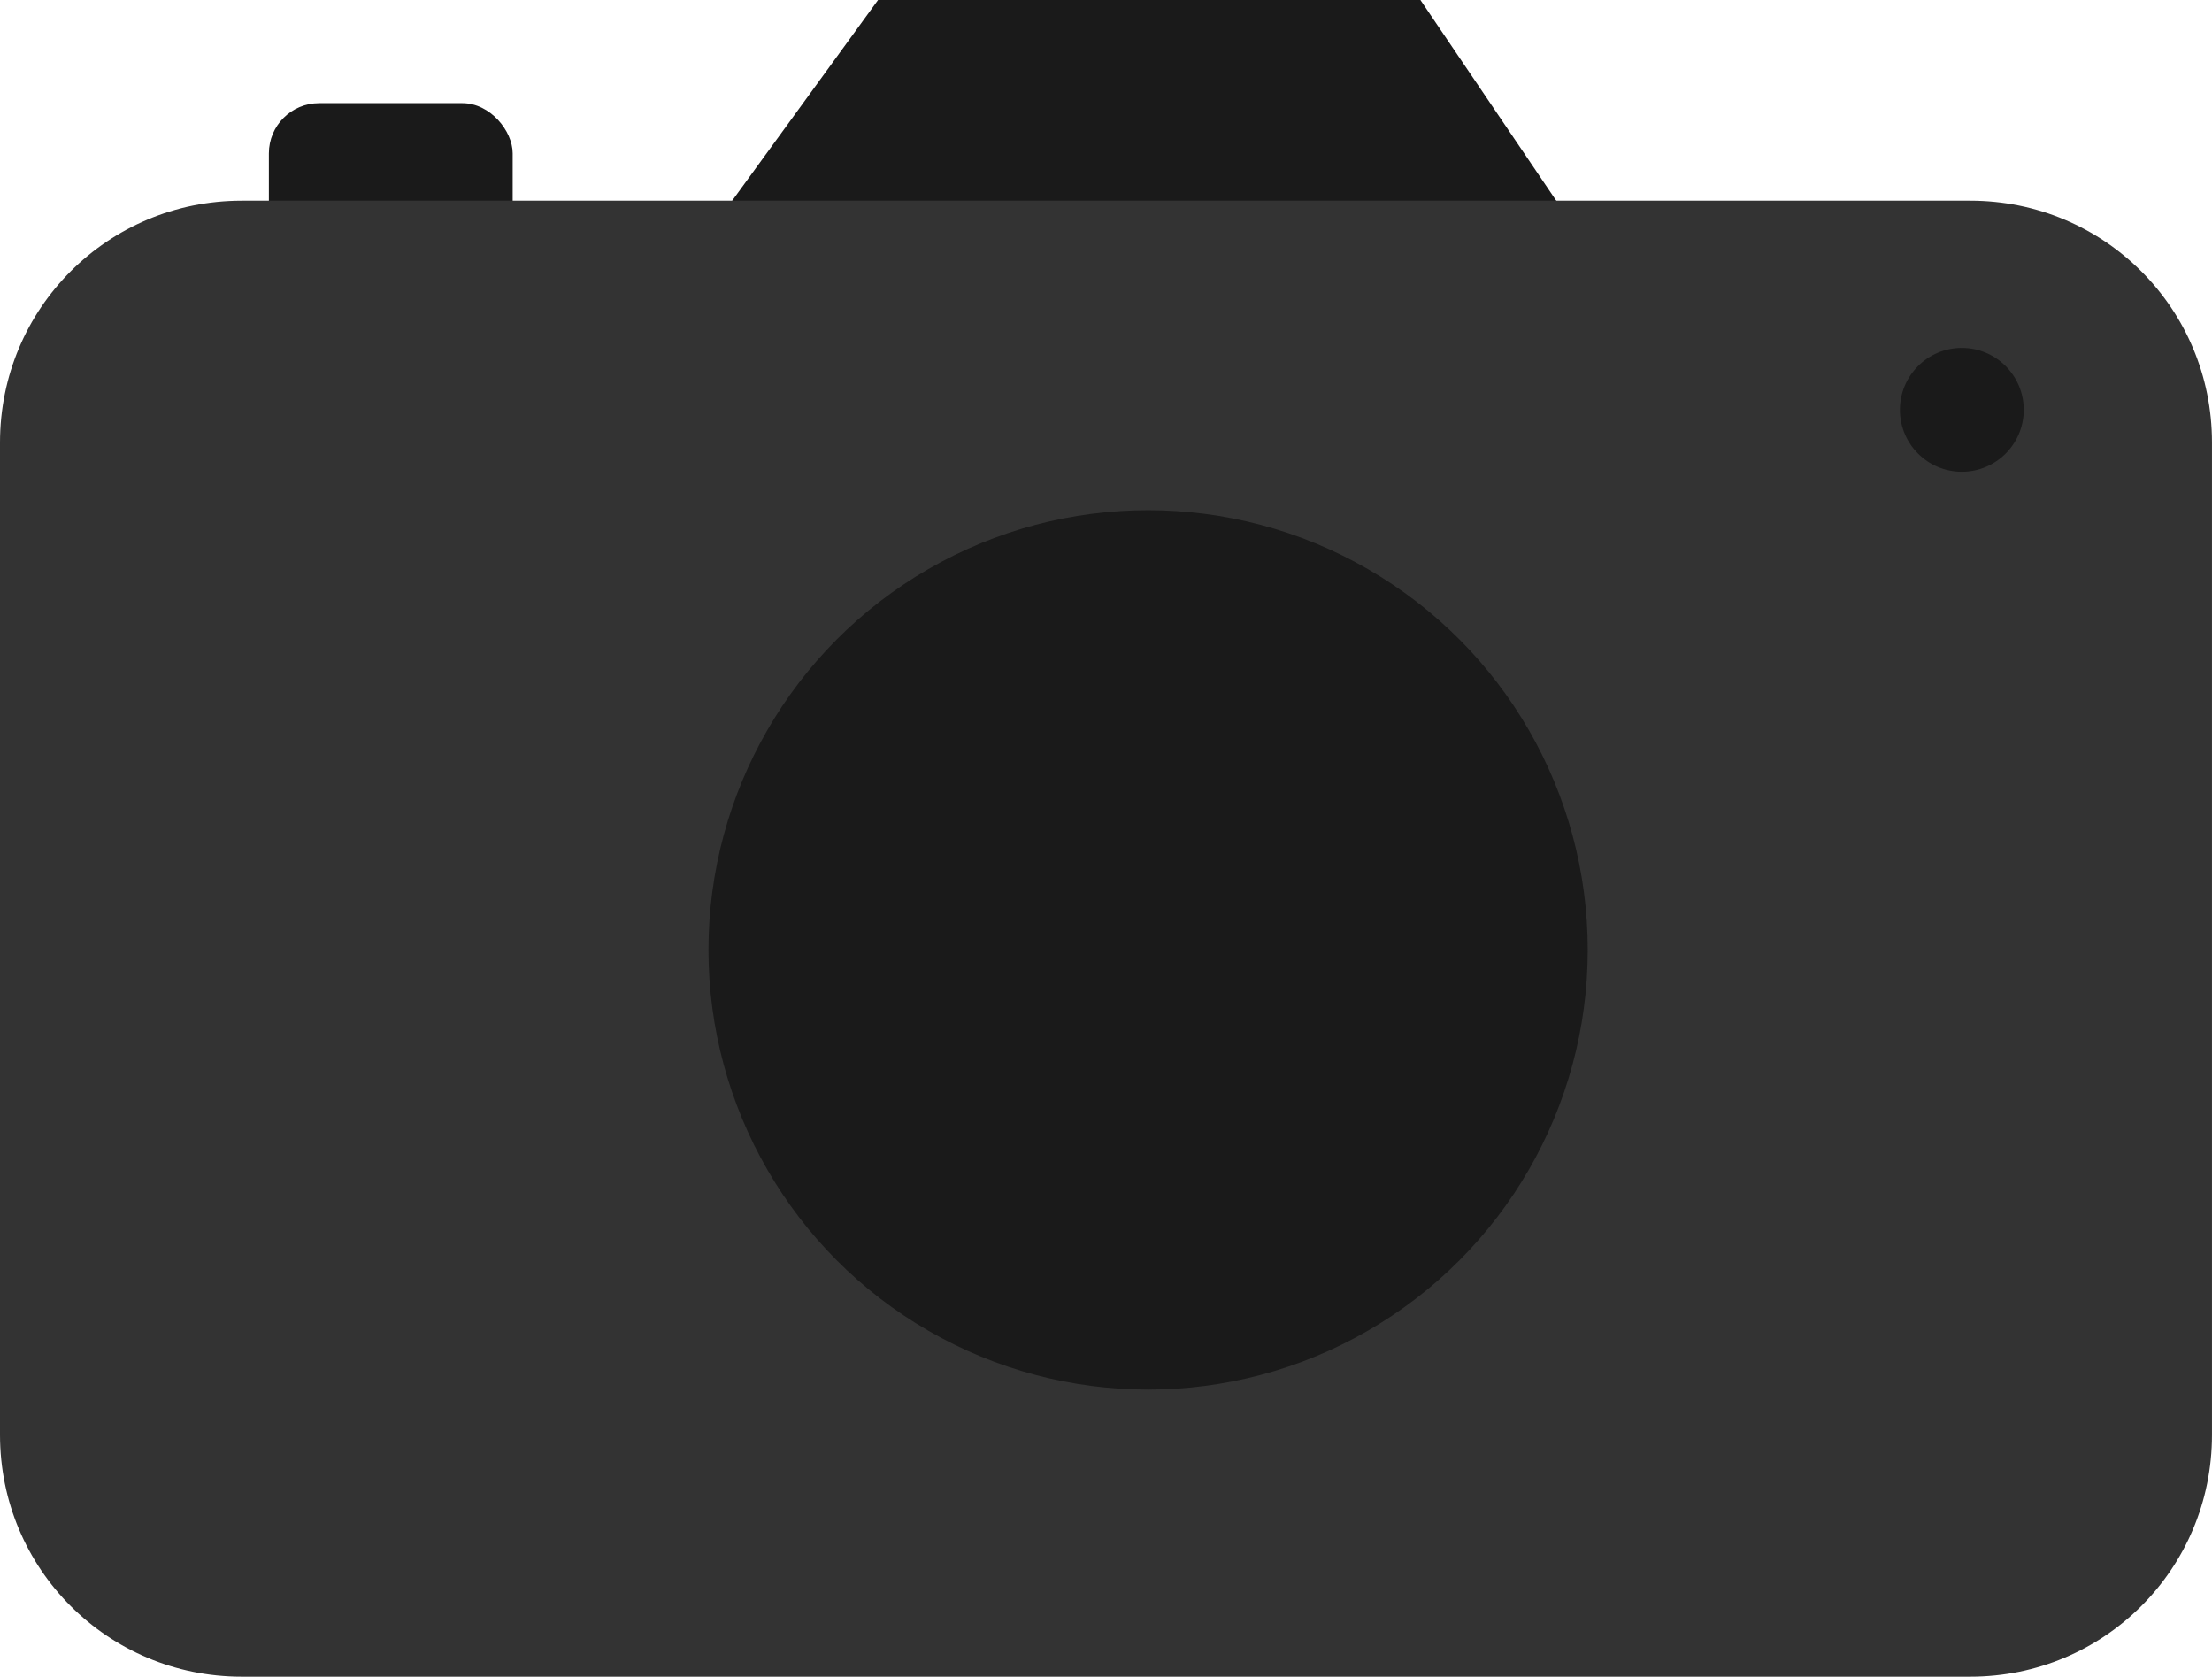 <?xml version="1.0" encoding="UTF-8" standalone="no"?>
<!-- Created with Inkscape (http://www.inkscape.org/) -->

<svg
   xmlns:dc="http://purl.org/dc/elements/1.1/"
   xmlns:cc="http://creativecommons.org/ns#"
   xmlns:rdf="http://www.w3.org/1999/02/22-rdf-syntax-ns#"
   xmlns:svg="http://www.w3.org/2000/svg"
   xmlns="http://www.w3.org/2000/svg"
   xmlns:sodipodi="http://sodipodi.sourceforge.net/DTD/sodipodi-0.dtd"
   xmlns:inkscape="http://www.inkscape.org/namespaces/inkscape"
   width="116.606mm"
   height="88.372mm"
   viewBox="0 0 116.606 88.372"
   version="1.1"
   id="svg8"
   inkscape:version="0.92.5 (2060ec1f9f, 2020-04-08)"
   sodipodi:docname="camera.svg">
  <defs
     id="defs2" />
  <sodipodi:namedview
     id="base"
     pagecolor="#ffffff"
     bordercolor="#666666"
     borderopacity="1.0"
     inkscape:pageopacity="0.0"
     inkscape:pageshadow="2"
     inkscape:zoom="0.98994949"
     inkscape:cx="-131.31911"
     inkscape:cy="43.540886"
     inkscape:document-units="mm"
     inkscape:current-layer="layer1"
     showgrid="false"
     showguides="false"
     inkscape:snap-bbox="true"
     inkscape:window-width="1920"
     inkscape:window-height="1023"
     inkscape:window-x="0"
     inkscape:window-y="0"
     inkscape:window-maximized="1"
     fit-margin-top="0"
     fit-margin-left="0"
     fit-margin-right="0"
     fit-margin-bottom="0">
    <sodipodi:guide
       position="68.981,-500.509"
       orientation="0,1"
       id="guide4518"
       inkscape:locked="false" />
  </sodipodi:namedview>
  <g
     inkscape:label="Calque 1"
     inkscape:groupmode="layer"
     id="layer1"
     transform="translate(-50.46,-108.774)">
    <rect
       style="opacity:1;fill:#1a1a1a;fill-opacity:1;stroke:none;stroke-width:0.132;stroke-miterlimit:0;stroke-dasharray:none;stroke-opacity:1"
       id="rect4526"
       width="12.851"
       height="8.315"
       x="64.634"
       y="114.211"
       ry="2.646" />
    <path
       style="fill:#1a1a1a;fill-opacity:1;stroke:none;stroke-width:1.943px;stroke-linecap:butt;stroke-linejoin:miter;stroke-opacity:1"
       d="M 282.557,1.041 H 174.664 L 145.6,41.018 h 164.02 z"
       transform="matrix(0.265,0,0,0.265,50.46,108.499)"
       id="path4528"
       inkscape:connector-curvature="0"
       sodipodi:nodetypes="ccccc" />
    <path
       style="opacity:1;fill:#333333;fill-opacity:1;stroke:none;stroke-width:0.144;stroke-miterlimit:0;stroke-dasharray:none;stroke-opacity:1"
       d="m 63.202,119.351 h 91.121 c 7.059,0 12.742,5.683 12.742,12.742 v 52.31 c 0,7.059 -5.683,12.742 -12.742,12.742 H 63.202 c -7.059,0 -12.742,-5.683 -12.742,-12.742 v -52.31 c 0,-7.059 5.683,-12.742 12.742,-12.742 z"
       id="rect4522"
       inkscape:connector-curvature="0" />
    <circle
       style="opacity:1;fill:#1a1a1a;fill-opacity:1;stroke:none;stroke-width:0.162;stroke-miterlimit:0;stroke-dasharray:none;stroke-opacity:1"
       id="path4524"
       cx="110.982"
       cy="158.839"
       r="23.175" />
    <circle
       r="3.264"
       cy="130.374"
       cx="153.879"
       id="circle4530"
       style="opacity:1;fill:#1a1a1a;fill-opacity:1;stroke:none;stroke-width:0.023;stroke-miterlimit:0;stroke-dasharray:none;stroke-opacity:1" />
  </g>
</svg>
